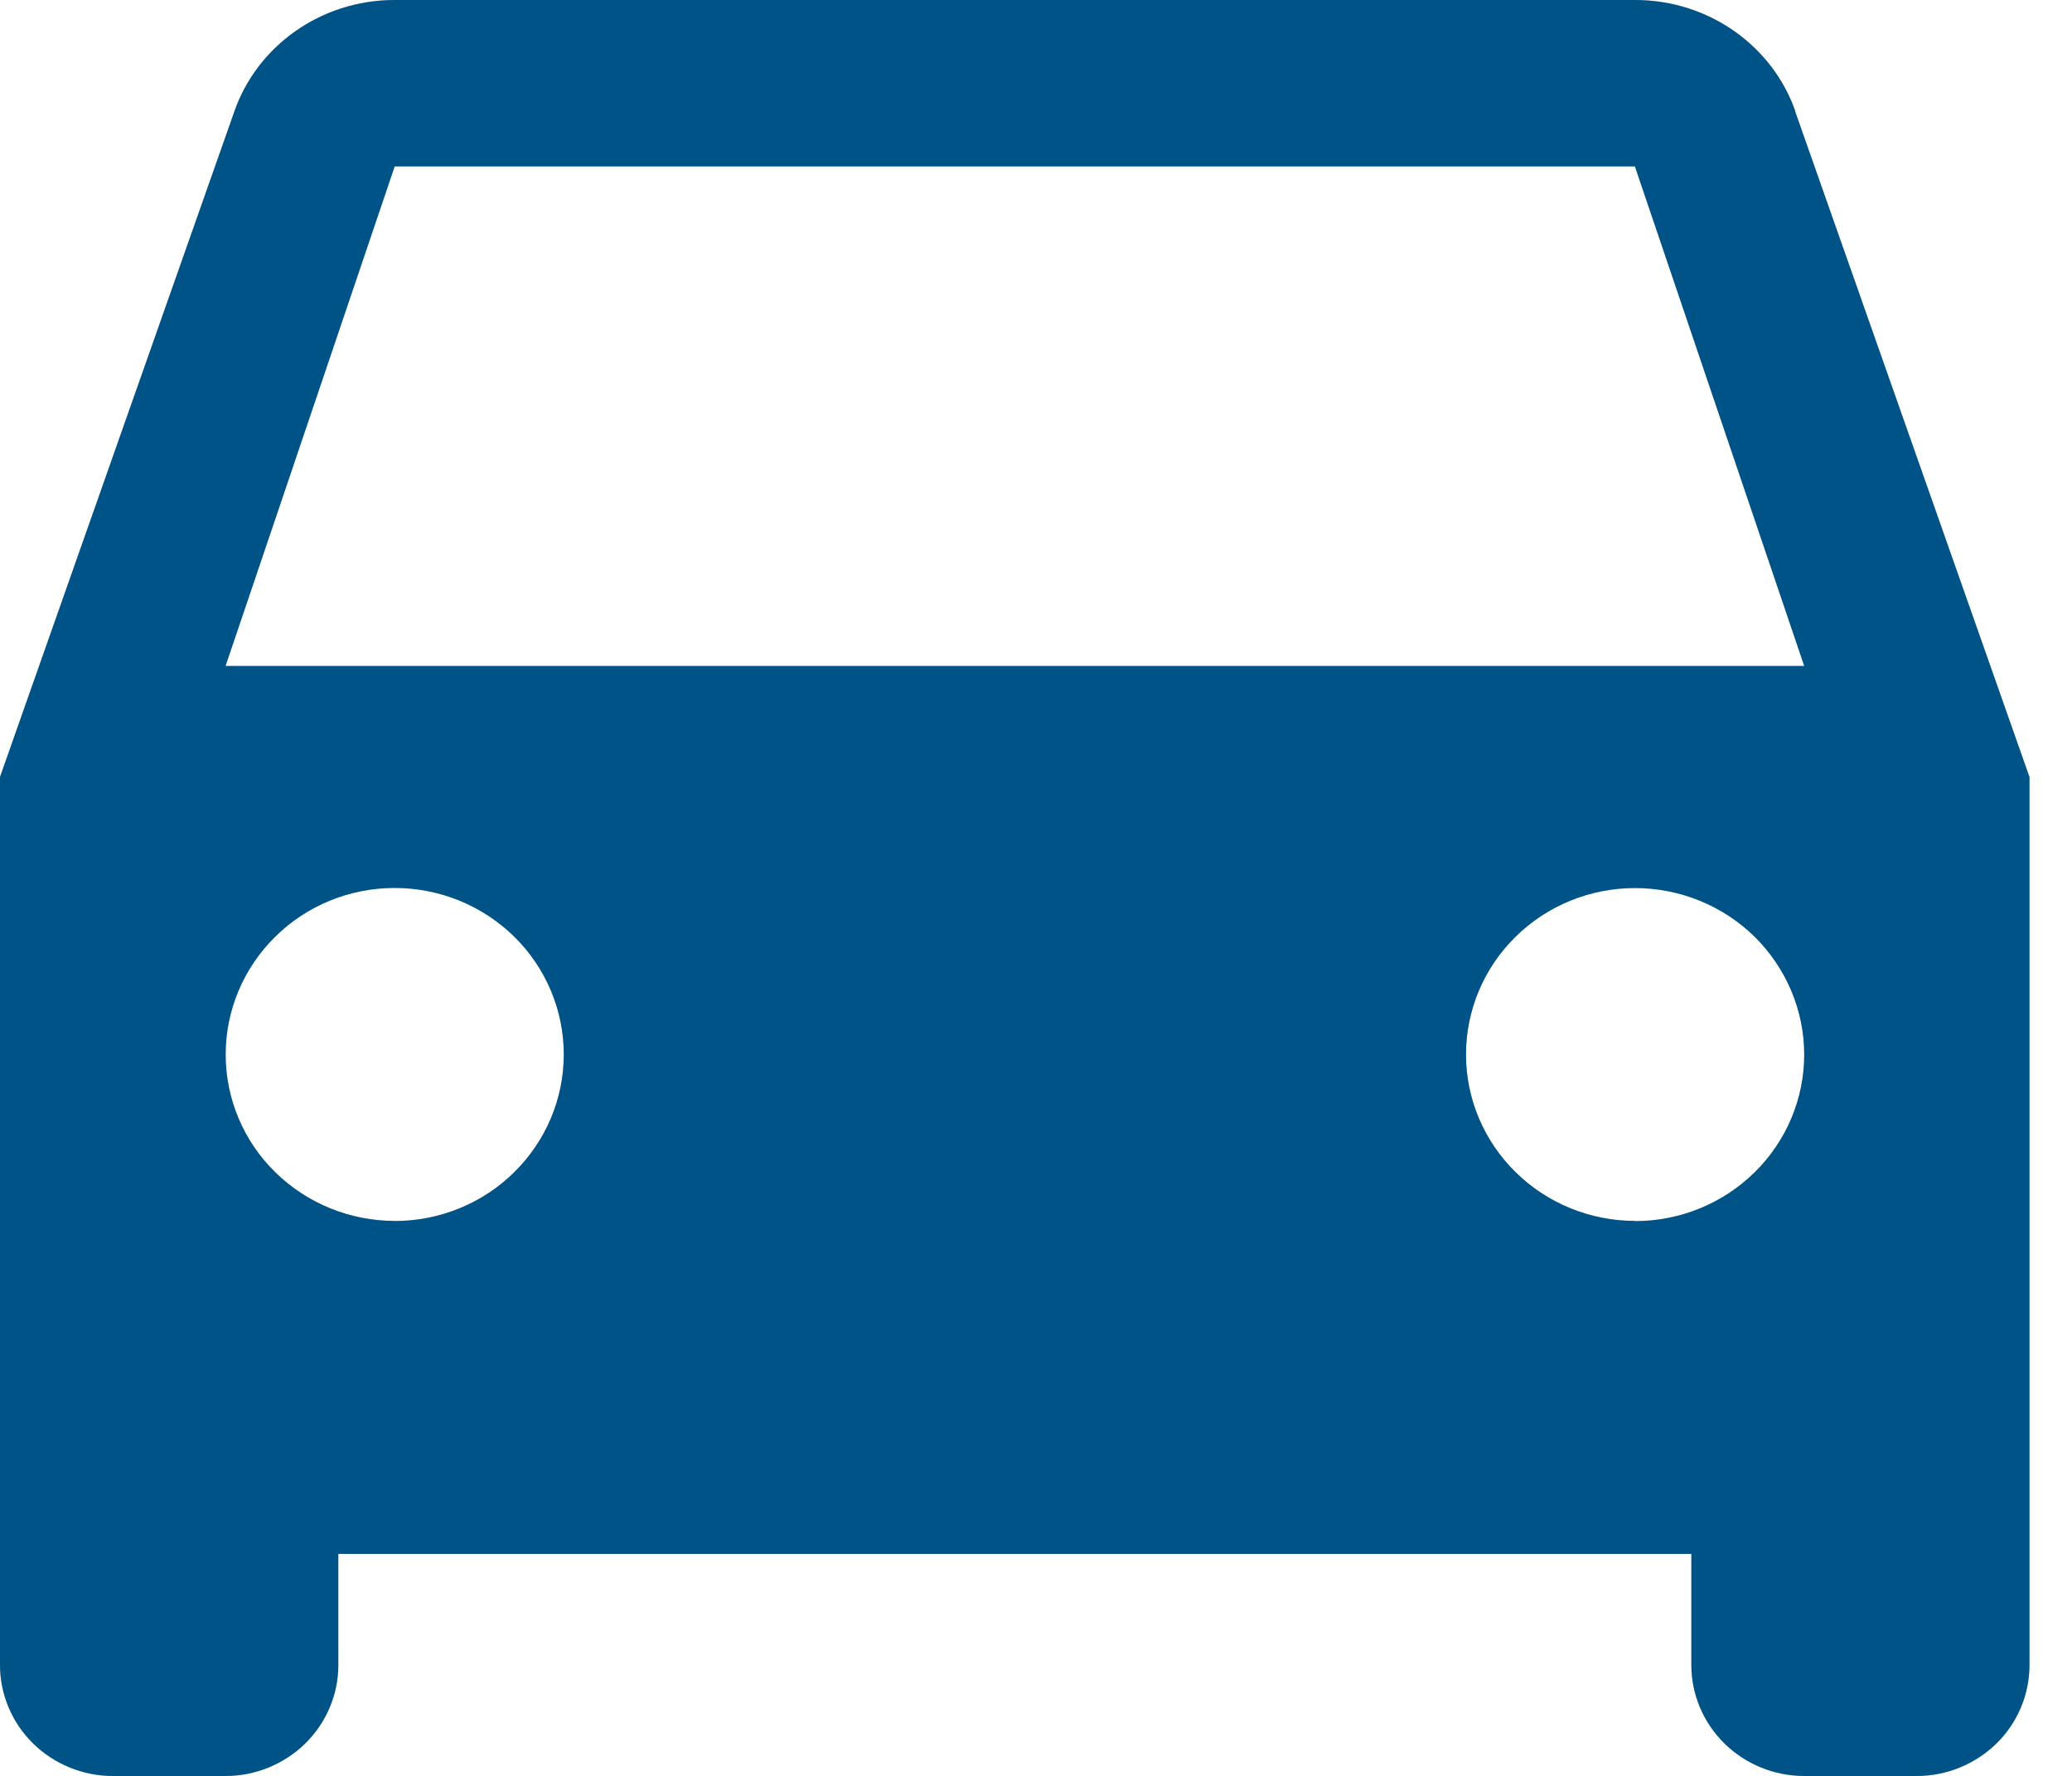 <svg width="21" height="18" viewBox="0 0 21 18" xmlns="http://www.w3.org/2000/svg" xmlns:xlink="http://www.w3.org/1999/xlink"><title>Vector</title><desc>Created using Figma</desc><g><use xlink:href="#a" fill="#003267"/><use xlink:href="#a" fill="#01BDEA" fill-opacity=".24"/></g><defs><path id="a" d="M2.286 6.75L4 1.687h12.57l1.716 5.063h-16zm14.285 5.625c-.453 0-.89-.178-1.21-.494-.322-.316-.503-.745-.503-1.193 0-.447.18-.876.502-1.193.32-.316.757-.494 1.21-.494.456 0 .892.178 1.214.494.32.317.502.746.502 1.194 0 .447-.18.876-.502 1.193-.322.317-.758.495-1.213.495zm-12.57 0c-.455 0-.89-.178-1.212-.494-.322-.316-.502-.745-.502-1.193 0-.447.18-.876.502-1.193C3.108 9.178 3.545 9 4 9c.455 0 .89.178 1.212.494.322.317.502.746.502 1.194 0 .447-.18.876-.502 1.193-.32.317-.757.495-1.212.495zm14.194-11.25C17.966.472 17.326 0 16.57 0H4c-.754 0-1.394.472-1.623 1.125L0 7.875v9c0 .298.12.584.335.796.214.21.505.33.808.33h1.143c.303 0 .594-.12.808-.33.214-.21.335-.497.335-.795V15.75h13.713v1.125c0 .298.12.584.335.796.214.21.505.33.808.33h1.143c.302 0 .592-.12.807-.33.214-.21.334-.497.334-.795v-9l-2.376-6.75z"/></defs></svg>
